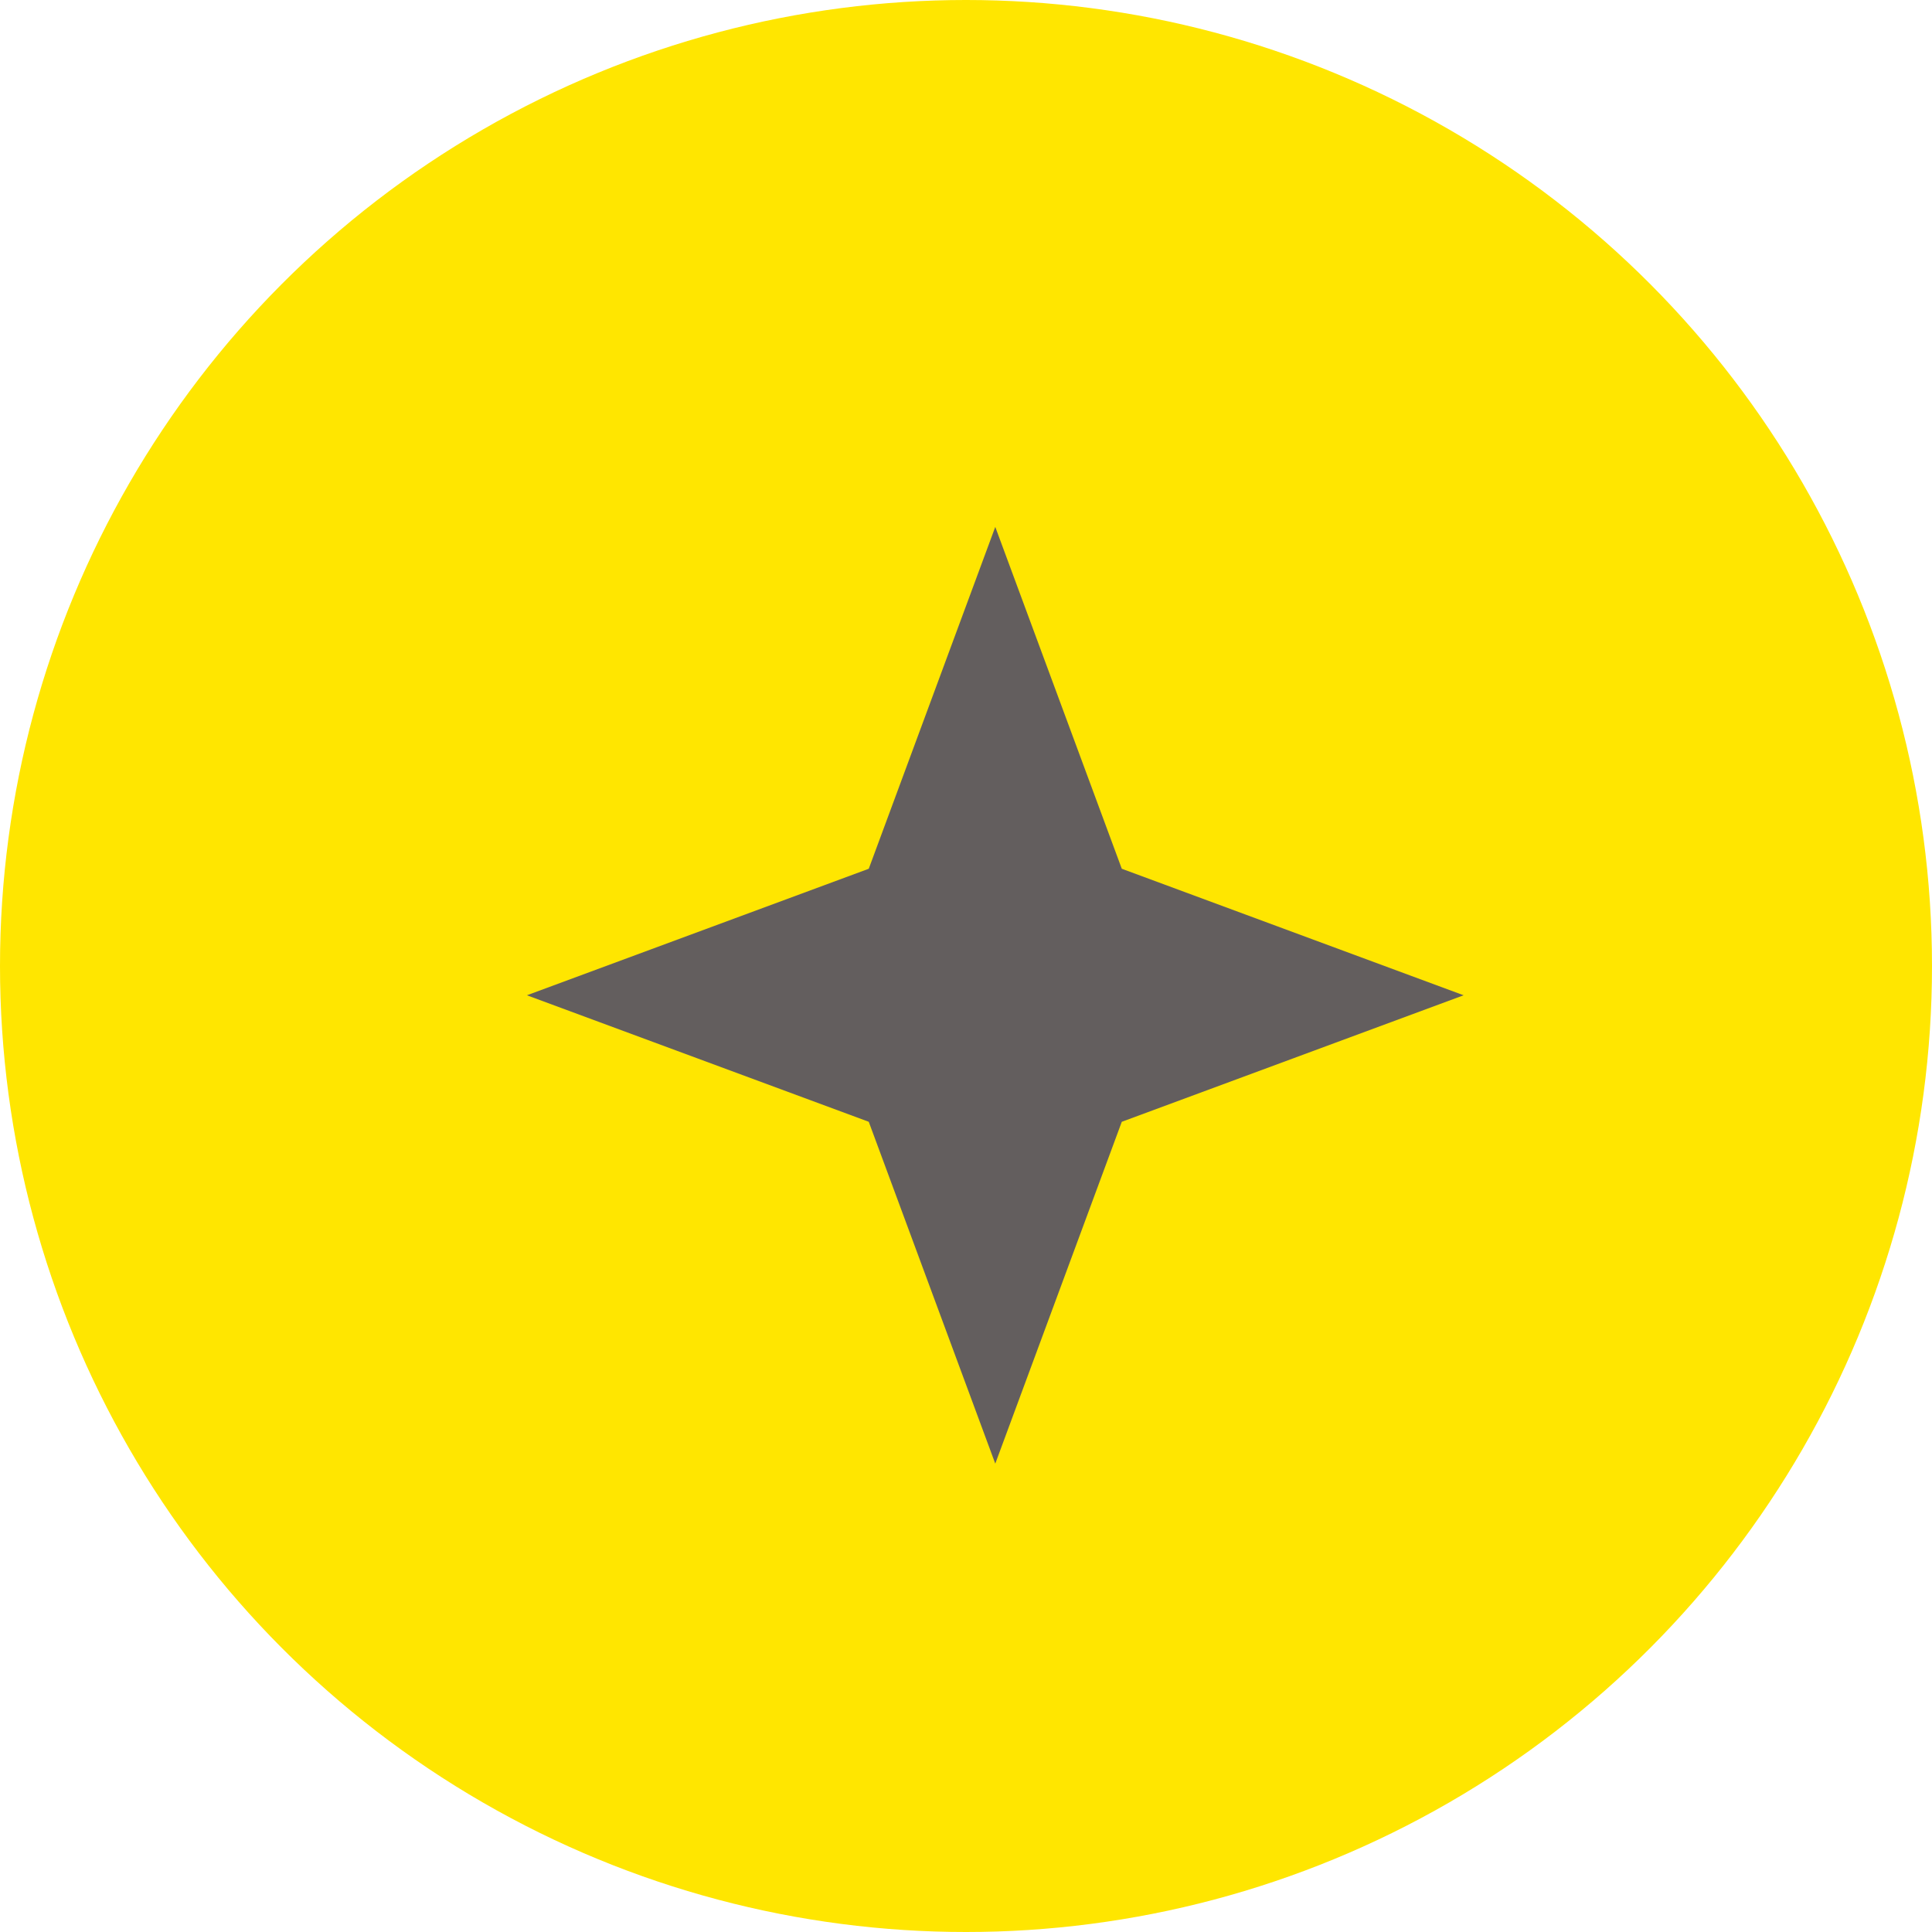 <svg width="33" height="33" viewBox="0 0 33 33" fill="none" xmlns="http://www.w3.org/2000/svg">
<circle cx="16.5" cy="16.5" r="16.5" fill="#FFE600"/>
<path d="M17 9L19.161 14.839L25 17L19.161 19.161L17 25L14.839 19.161L9 17L14.839 14.839L17 9Z" fill="#635E5E"/>
</svg>
